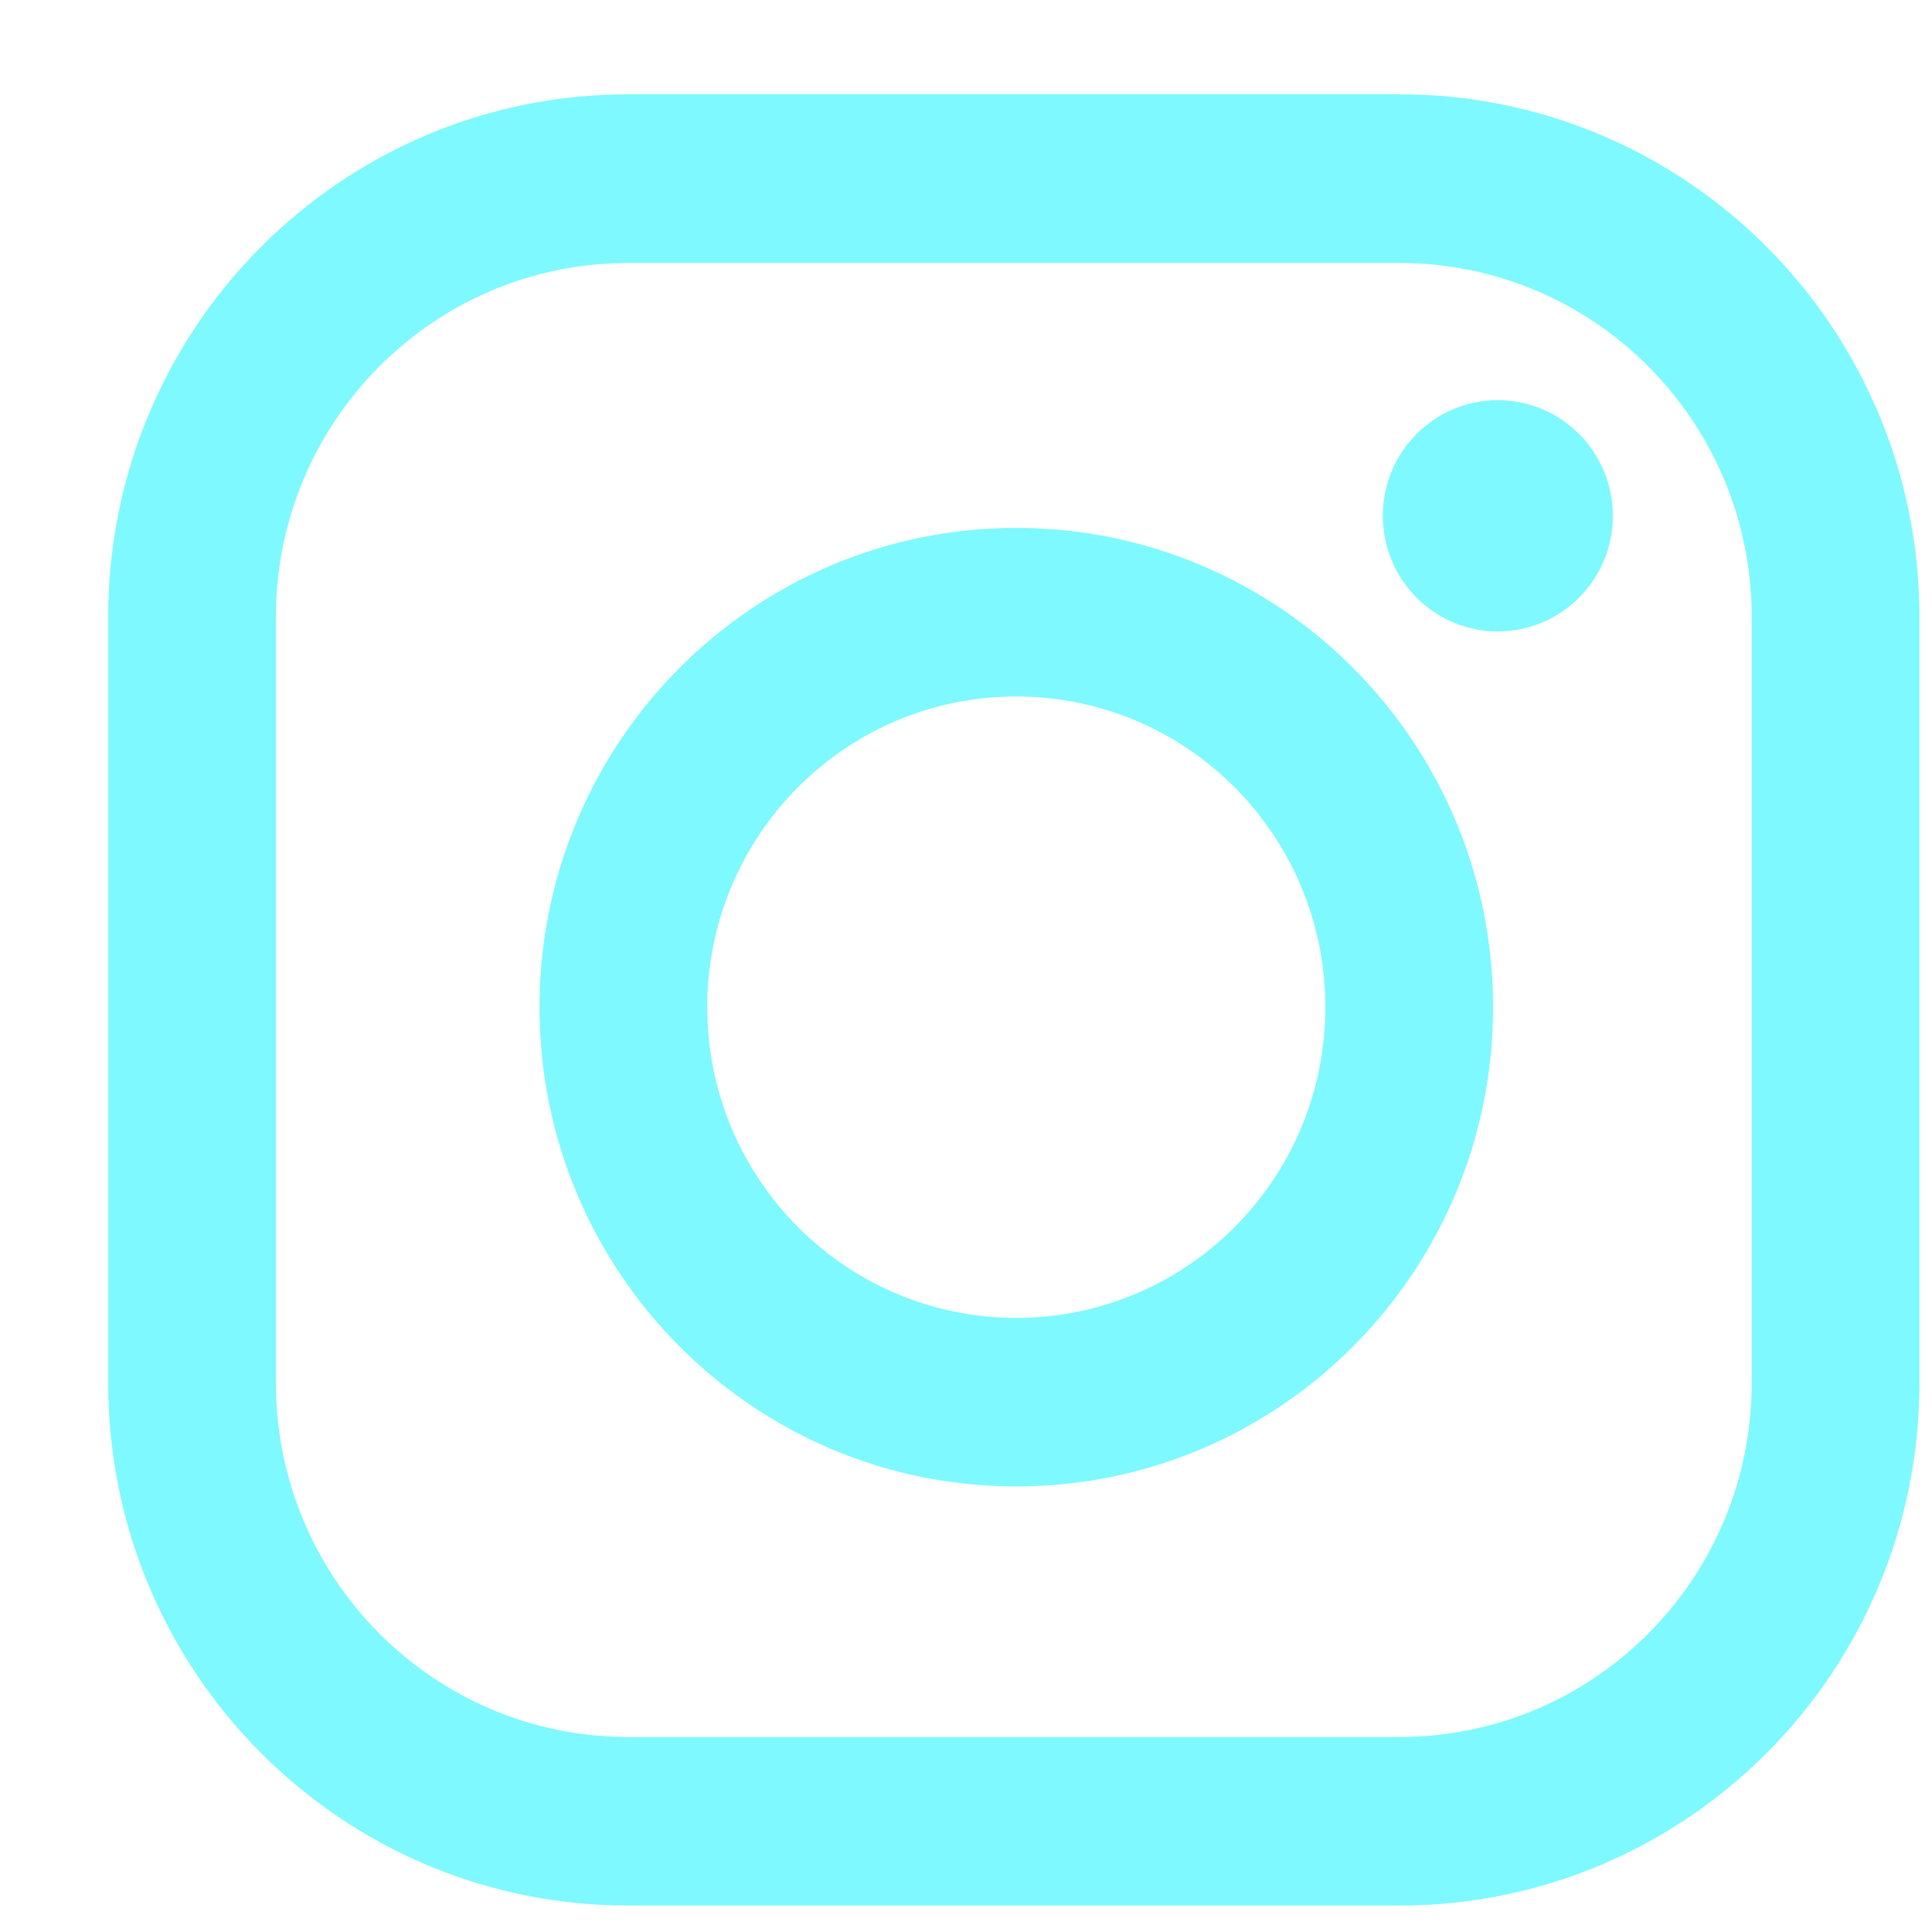 <svg width="16" height="16" viewBox="0 0 16 16" fill="none" xmlns="http://www.w3.org/2000/svg">
<path fill-rule="evenodd" clip-rule="evenodd" d="M5.202 2.178C3.591 2.178 2.285 3.49 2.285 5.11V11.453C2.285 13.072 3.591 14.385 5.202 14.385H11.591C13.201 14.385 14.507 13.072 14.507 11.453V5.11C14.507 3.49 13.201 2.178 11.591 2.178H5.202ZM0.896 5.11C0.896 2.719 2.824 0.781 5.202 0.781H11.591C13.969 0.781 15.896 2.719 15.896 5.11V11.453C15.896 13.843 13.969 15.781 11.591 15.781H5.202C2.824 15.781 0.896 13.843 0.896 11.453V5.11Z" fill="#7EF9FF"/>
<path fill-rule="evenodd" clip-rule="evenodd" d="M4.468 8.341C4.468 6.149 6.236 4.372 8.416 4.372C10.597 4.372 12.365 6.149 12.365 8.341C12.365 10.533 10.597 12.31 8.416 12.31C6.236 12.31 4.468 10.533 4.468 8.341ZM8.416 5.768C7.003 5.768 5.857 6.92 5.857 8.341C5.857 9.762 7.003 10.914 8.416 10.914C9.83 10.914 10.976 9.762 10.976 8.341C10.976 6.92 9.83 5.768 8.416 5.768Z" fill="#7EF9FF"/>
<path fill-rule="evenodd" clip-rule="evenodd" d="M12.404 5.229C12.93 5.229 13.357 4.801 13.357 4.272C13.357 3.743 12.93 3.314 12.404 3.314C11.878 3.314 11.452 3.743 11.452 4.272C11.452 4.801 11.878 5.229 12.404 5.229Z" fill="#7EF9FF"/>
</svg>
